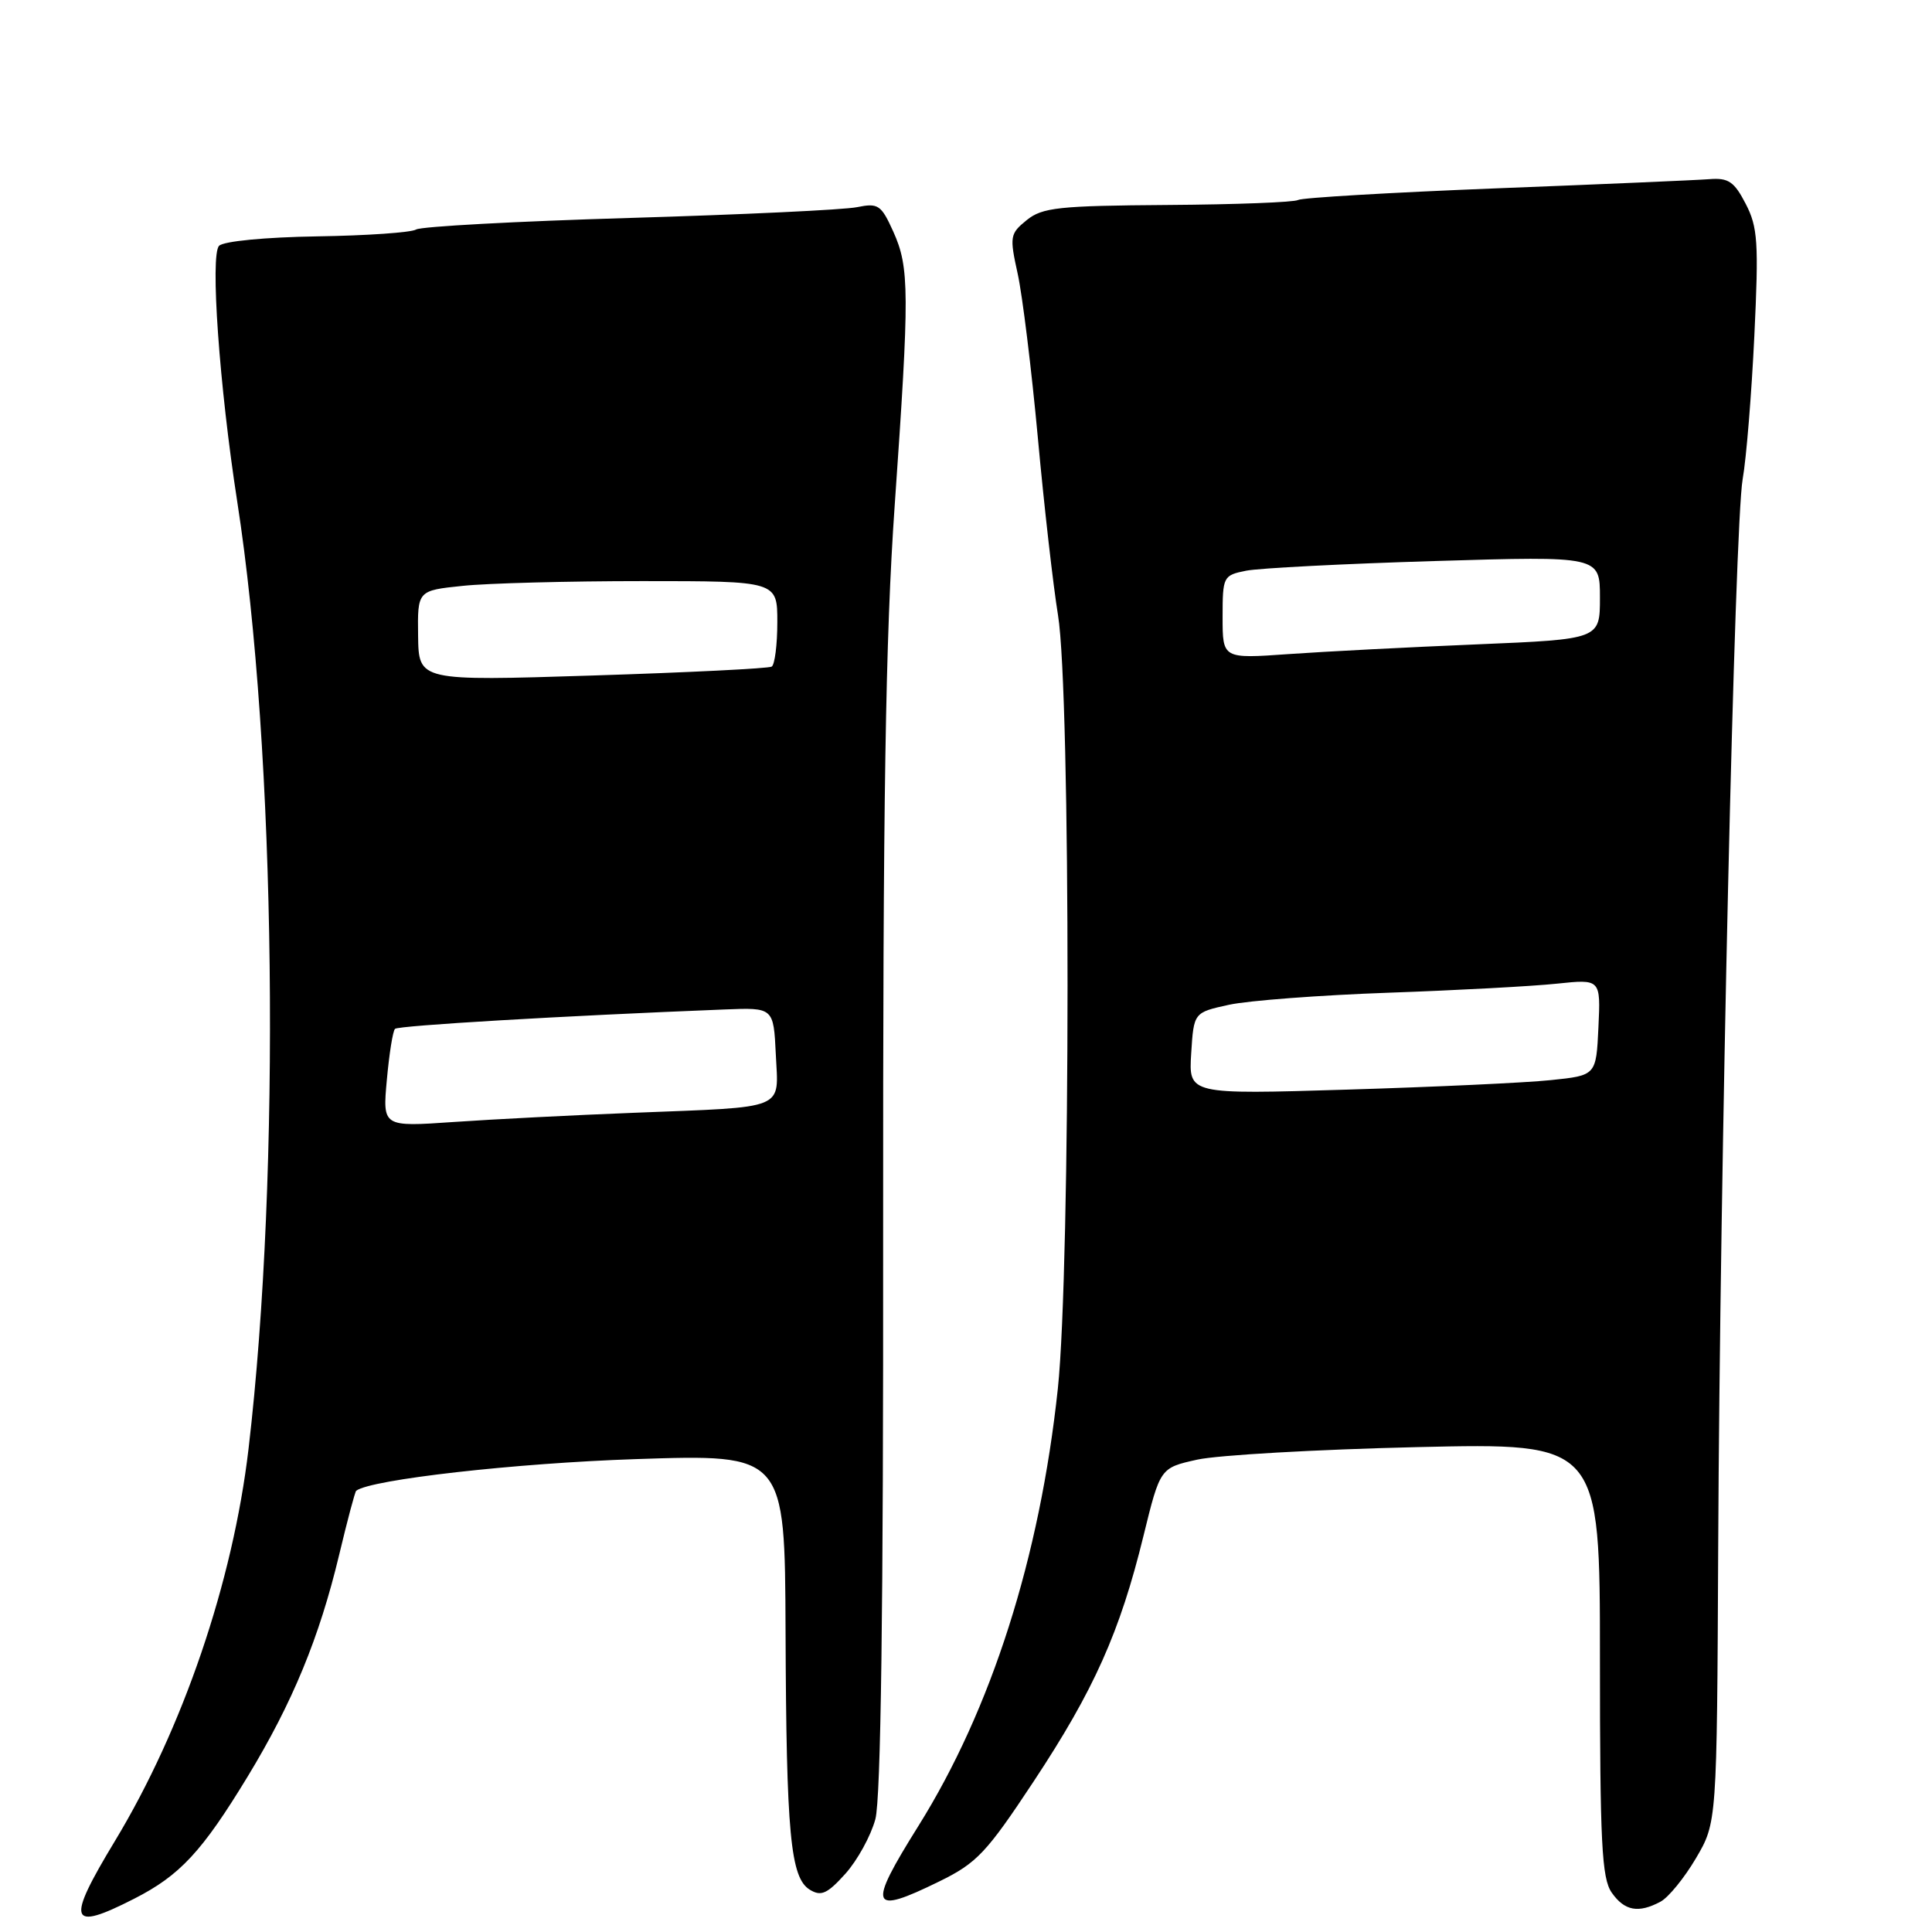 <?xml version="1.0" encoding="UTF-8" standalone="no"?>
<!DOCTYPE svg PUBLIC "-//W3C//DTD SVG 1.1//EN" "http://www.w3.org/Graphics/SVG/1.1/DTD/svg11.dtd" >
<svg xmlns="http://www.w3.org/2000/svg" xmlns:xlink="http://www.w3.org/1999/xlink" version="1.1" viewBox="0 0 256 256">
 <g >
 <path fill="currentColor"
d=" M 17.78 251.59 C 23.85 248.50 26.77 245.35 32.83 235.38 C 38.76 225.61 42.32 216.99 44.95 205.98 C 46.03 201.46 47.04 197.65 47.20 197.53 C 49.14 196.04 68.33 193.87 84.25 193.34 C 104.00 192.68 104.00 192.68 104.09 216.09 C 104.19 243.05 104.73 248.82 107.31 250.40 C 108.80 251.31 109.61 250.95 112.01 248.29 C 113.60 246.52 115.39 243.27 115.99 241.05 C 116.72 238.32 117.06 213.27 117.02 163.26 C 116.99 106.03 117.33 84.46 118.55 67.00 C 120.53 38.69 120.51 35.46 118.37 30.70 C 116.76 27.14 116.37 26.88 113.56 27.45 C 111.88 27.80 98.31 28.44 83.41 28.88 C 68.51 29.32 55.79 30.01 55.14 30.41 C 54.50 30.81 48.60 31.22 42.03 31.32 C 35.15 31.43 29.64 31.96 29.03 32.57 C 27.83 33.77 29.06 51.17 31.44 66.50 C 36.58 99.60 37.24 155.34 32.93 192.00 C 30.85 209.64 24.24 229.03 15.23 243.94 C 8.71 254.72 9.14 256.00 17.78 251.59 Z  M 220.03 251.98 C 221.08 251.42 223.19 248.83 224.72 246.23 C 227.50 241.50 227.50 241.50 227.67 205.00 C 227.90 154.63 229.85 69.56 230.91 63.50 C 231.40 60.75 232.09 52.20 232.46 44.50 C 233.05 32.12 232.92 30.10 231.31 27.00 C 229.79 24.06 229.02 23.54 226.50 23.74 C 224.85 23.87 212.11 24.42 198.19 24.96 C 184.28 25.51 172.49 26.20 172.00 26.50 C 171.51 26.80 163.74 27.10 154.74 27.16 C 140.27 27.26 138.11 27.49 136.04 29.17 C 133.82 30.97 133.76 31.33 134.85 36.28 C 135.48 39.15 136.68 48.92 137.52 58.00 C 138.35 67.08 139.56 77.65 140.19 81.50 C 141.89 91.79 141.87 168.00 140.17 184.00 C 137.78 206.37 131.37 226.48 121.68 241.97 C 114.89 252.82 115.27 253.81 124.48 249.29 C 129.44 246.86 130.72 245.50 136.97 236.04 C 144.95 223.97 148.40 216.26 151.52 203.50 C 153.73 194.50 153.73 194.50 158.64 193.41 C 161.35 192.81 174.46 192.06 187.78 191.75 C 212.00 191.19 212.00 191.19 212.00 219.87 C 212.00 244.21 212.24 248.89 213.56 250.78 C 215.26 253.21 217.10 253.55 220.03 251.98 Z  M 51.26 143.08 C 51.57 139.65 52.05 136.61 52.34 136.33 C 52.77 135.89 74.67 134.60 96.00 133.76 C 102.50 133.50 102.50 133.50 102.80 139.72 C 103.15 147.18 104.48 146.64 84.00 147.45 C 76.03 147.76 65.27 148.31 60.10 148.67 C 50.69 149.32 50.69 149.32 51.26 143.08 Z  M 55.40 84.25 C 55.32 78.25 55.32 78.25 61.31 77.63 C 64.60 77.28 75.33 77.00 85.15 77.00 C 103.00 77.00 103.00 77.00 103.00 82.44 C 103.00 85.43 102.66 88.09 102.25 88.33 C 101.84 88.58 91.15 89.11 78.49 89.51 C 55.48 90.24 55.48 90.24 55.40 84.25 Z  M 157.84 139.59 C 158.18 134.16 158.18 134.16 162.84 133.14 C 165.40 132.58 174.93 131.86 184.00 131.54 C 193.07 131.22 203.11 130.68 206.30 130.34 C 212.10 129.73 212.10 129.73 211.80 136.12 C 211.50 142.50 211.50 142.50 205.50 143.12 C 202.20 143.47 190.05 144.03 178.50 144.38 C 157.50 145.02 157.50 145.02 157.84 139.59 Z  M 162.00 81.77 C 162.00 76.38 162.08 76.23 165.13 75.62 C 166.86 75.28 178.11 74.70 190.13 74.34 C 212.00 73.68 212.00 73.68 212.00 79.19 C 212.00 84.70 212.00 84.70 195.75 85.38 C 186.81 85.75 175.56 86.33 170.75 86.67 C 162.00 87.29 162.00 87.29 162.00 81.77 Z "/>
</g>
</svg>